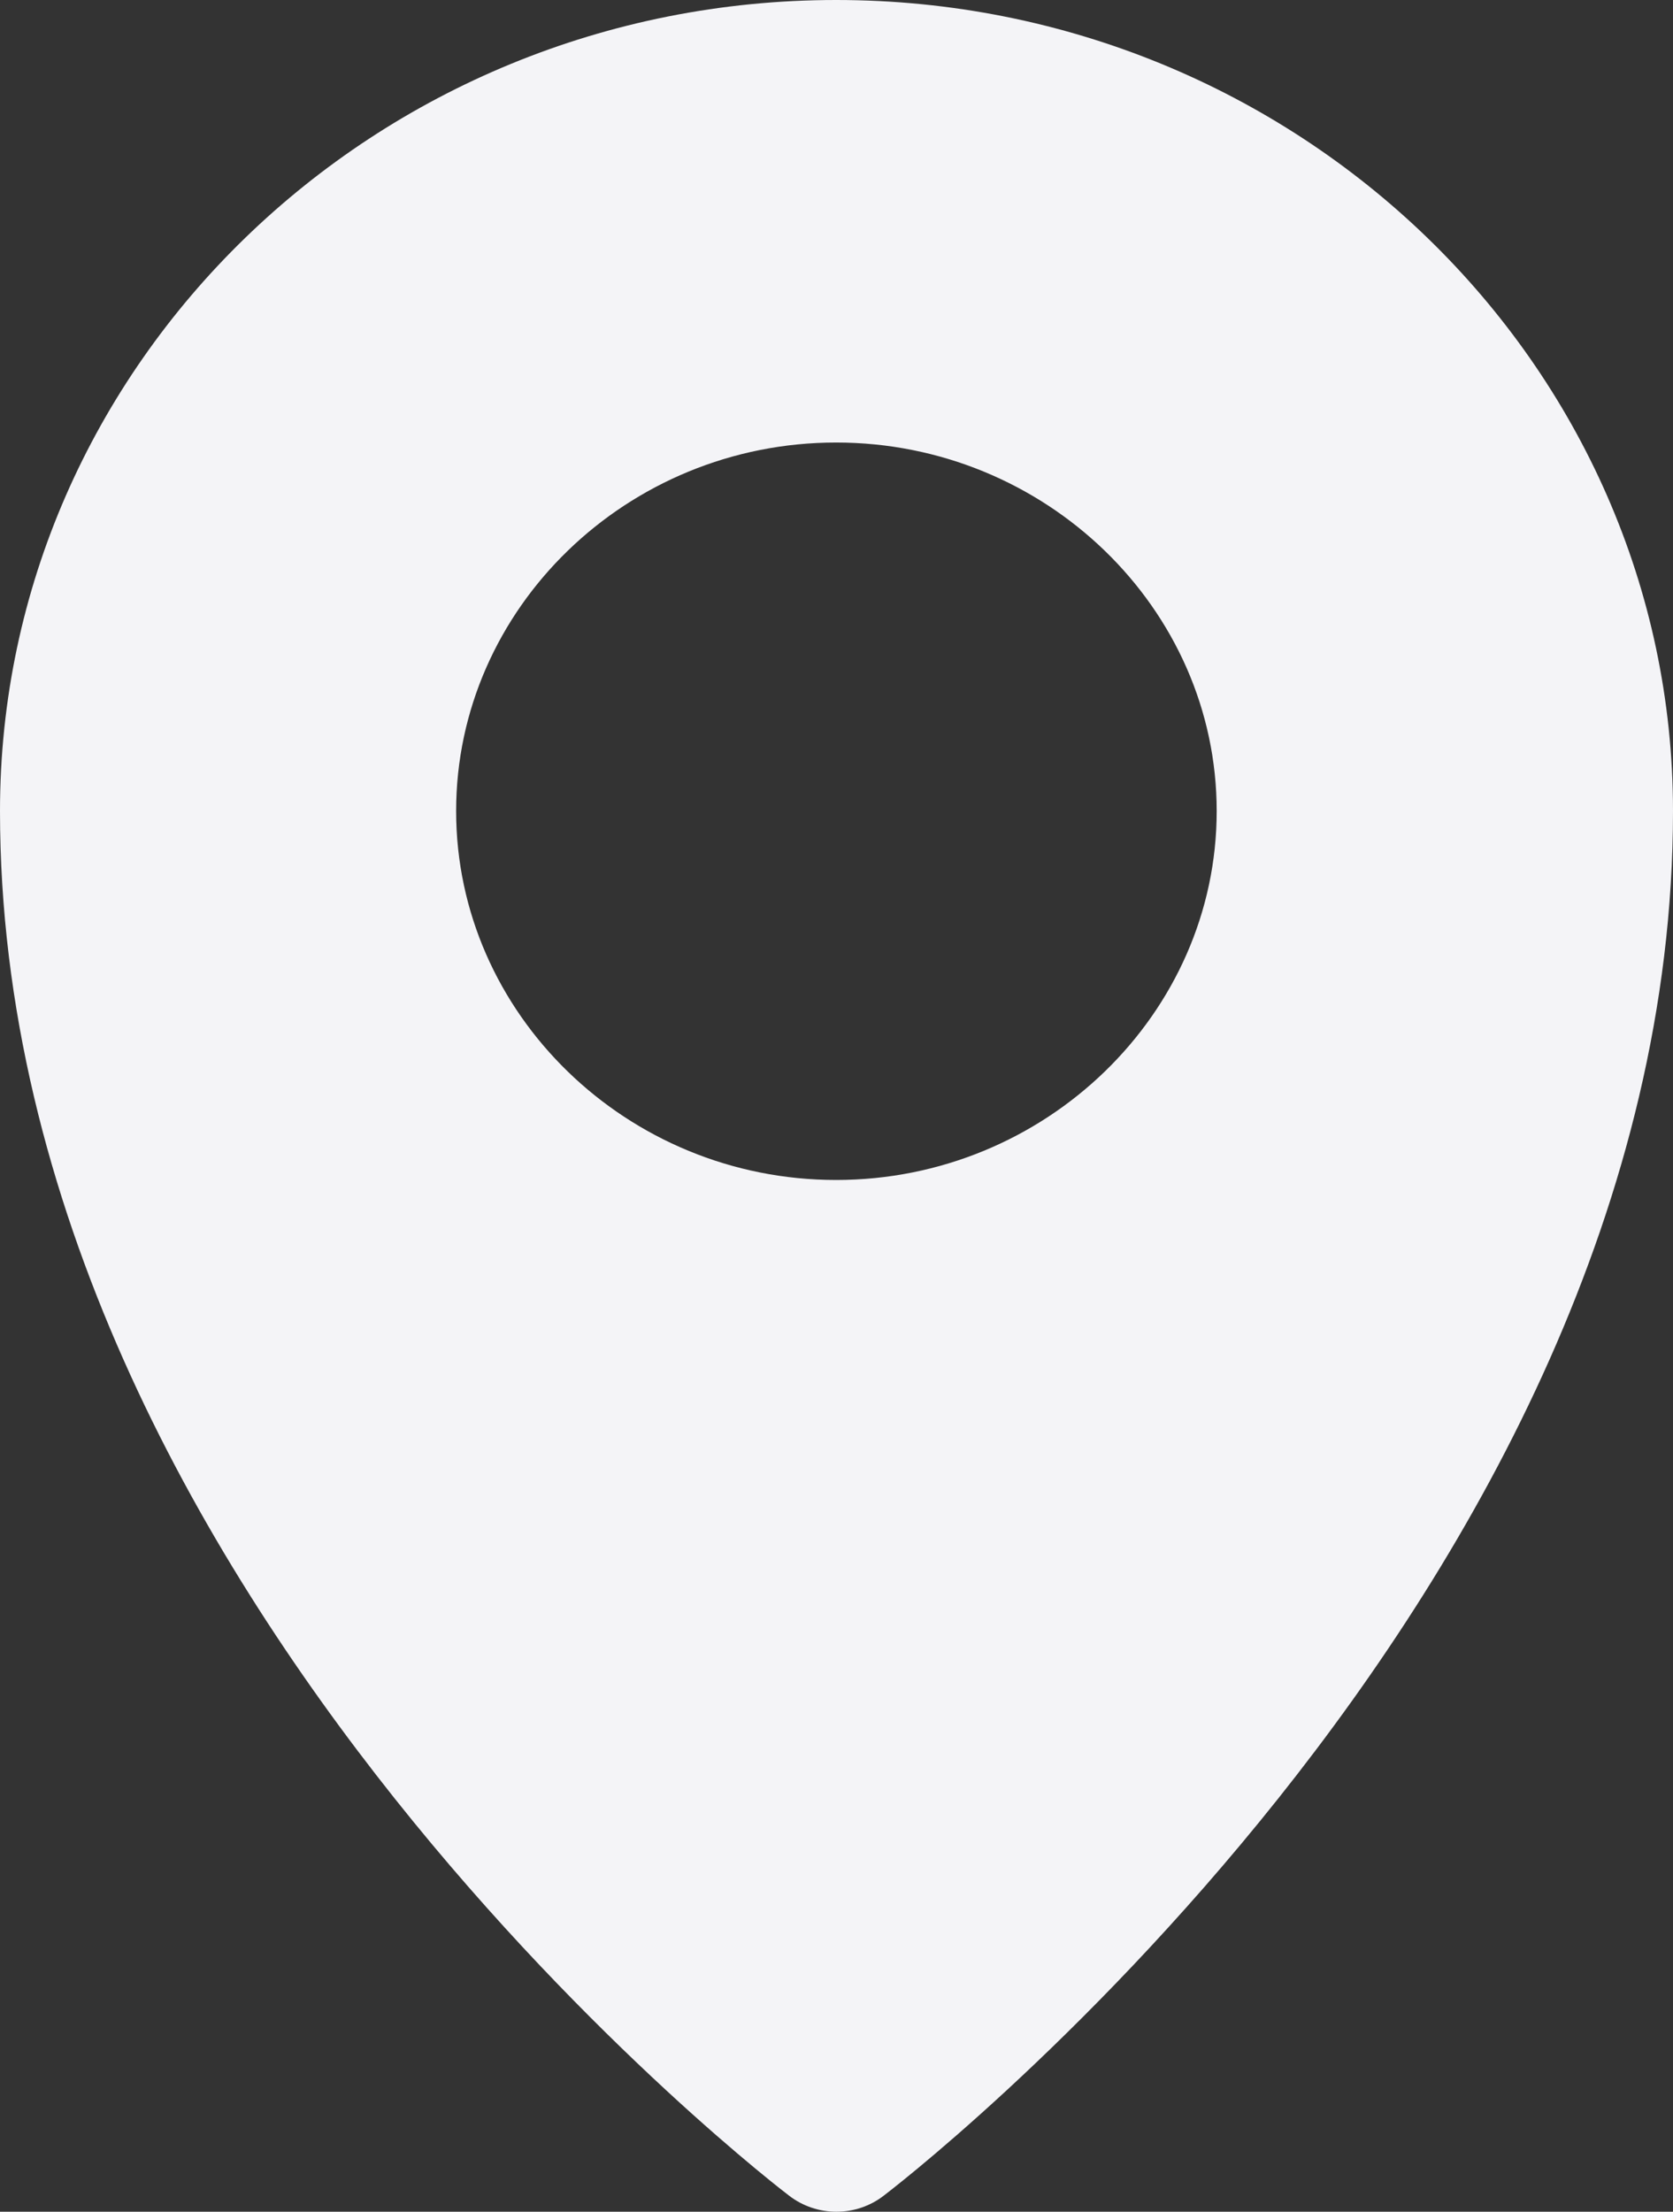 <svg width="28" height="37" viewBox="0 0 28 37" fill="none" xmlns="http://www.w3.org/2000/svg">
<rect x="0" y="0" width="28" height="37" fill="#333333" stroke="none"/>
<path d="M13.994 0C6.279 0 3.30821e-06 6.089 0 13.568C-4.83507e-06 26.727 13.206 36.731 13.206 36.731C13.67 37.09 14.328 37.09 14.791 36.731C14.791 36.731 28 26.727 28 13.568C28 6.089 21.709 0 13.994 0ZM13.994 7.403C17.492 7.403 20.363 10.177 20.363 13.568C20.363 16.959 17.492 19.74 13.994 19.74C10.495 19.74 7.634 16.959 7.634 13.568C7.634 10.177 10.495 7.403 13.994 7.403Z" fill="#F4F4F7"/>
</svg>
